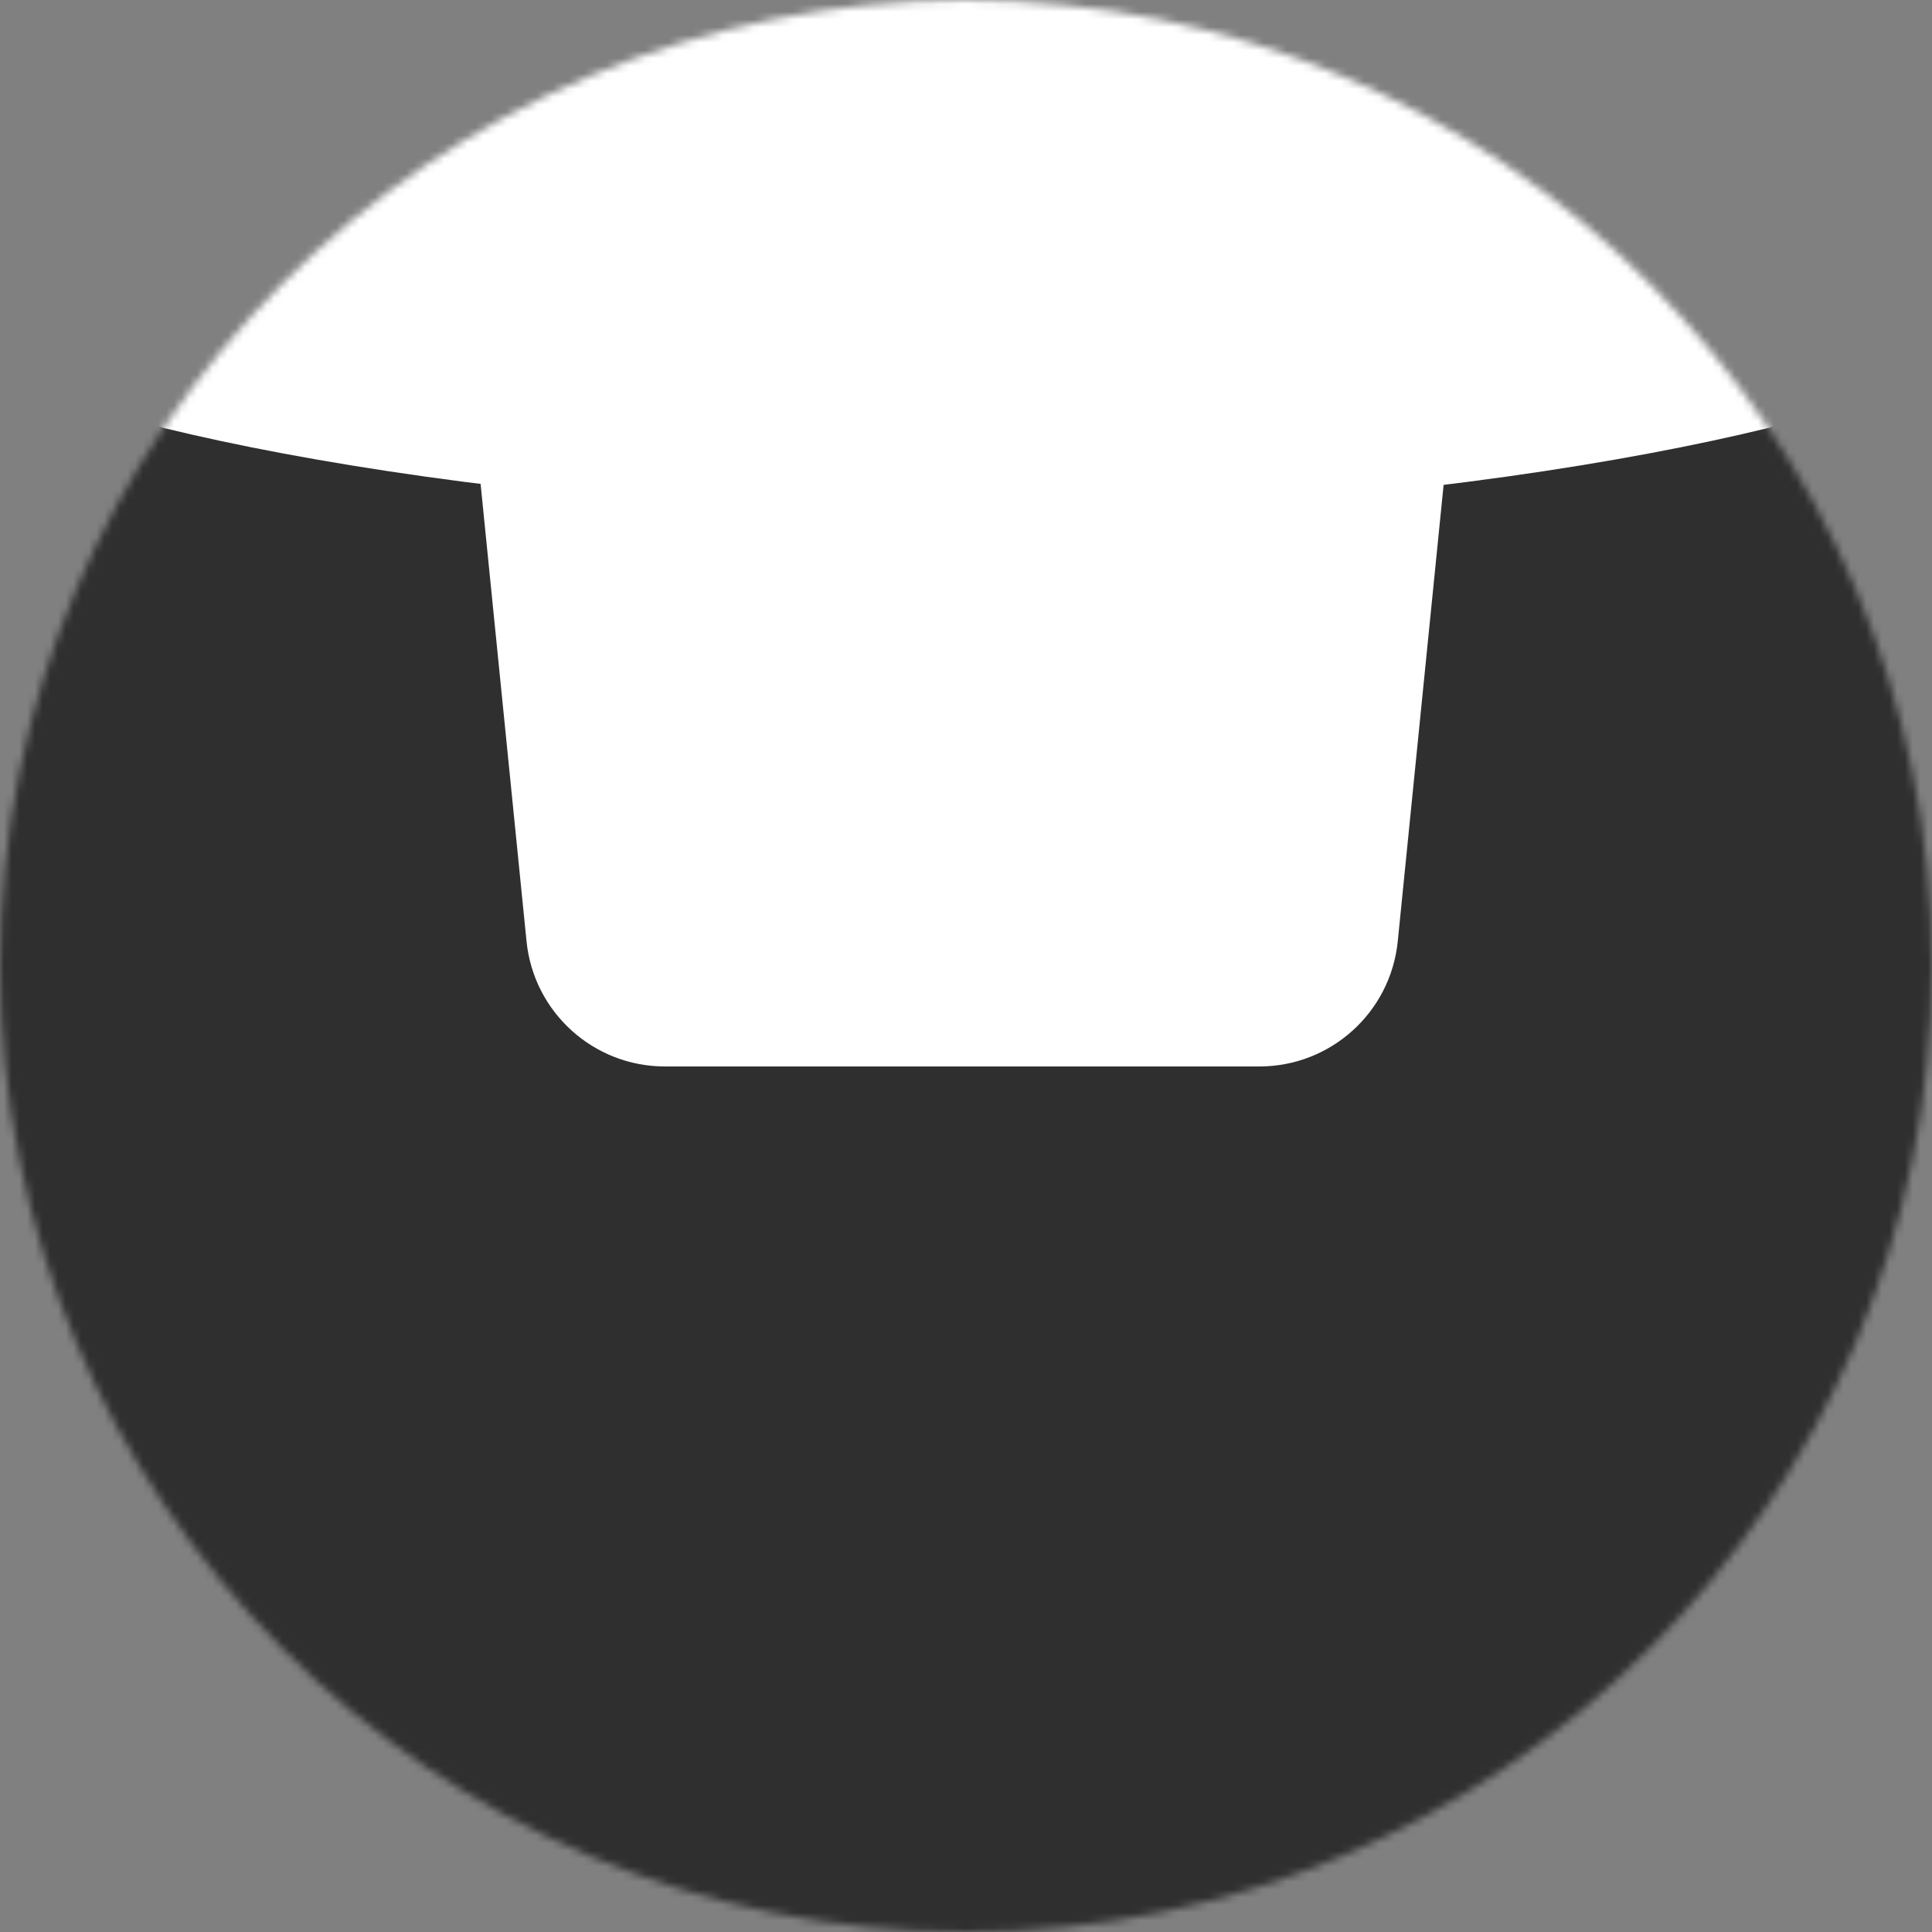 <svg width="250" height="250" fill="none" xmlns="http://www.w3.org/2000/svg"><rect width="100%" height="100%" fill="#808080" stroke="none"/><mask id="a" style="mask-type:alpha" maskUnits="userSpaceOnUse" x="0" y="0" width="250" height="250"><circle cx="125" cy="125" r="125" fill="#C4C4C4"/></mask><g mask="url(#a)"><path fill="#2F2F2F" d="M0 0h250v250H0z"/><path d="M0 26.408A18 18 0 0 1 10.317 10.13l107-50.504a18 18 0 0 1 15.366 0l107 50.505A18 18 0 0 1 250 26.407v3.378c0 9.94-8.059 18-18 18H18c-9.941 0-18-8.06-18-18v-3.378Z" fill="#fff"/><path d="M250 46.938c0 5.213-55.964 19.562-125 19.562S0 52.151 0 46.938C0 41.726 55.964 37.5 125 37.5s125 4.226 125 9.438Z" fill="#fff"/><path d="M61.79 58.643c-1.065-10.599 7.257-19.799 17.91-19.799h89.605c10.652 0 18.974 9.2 17.909 19.8l-6.344 63.155c-.924 9.198-8.665 16.201-17.909 16.201H86.043c-9.244 0-16.986-7.003-17.91-16.201L61.79 58.643Z" fill="#fff"/></g></svg>